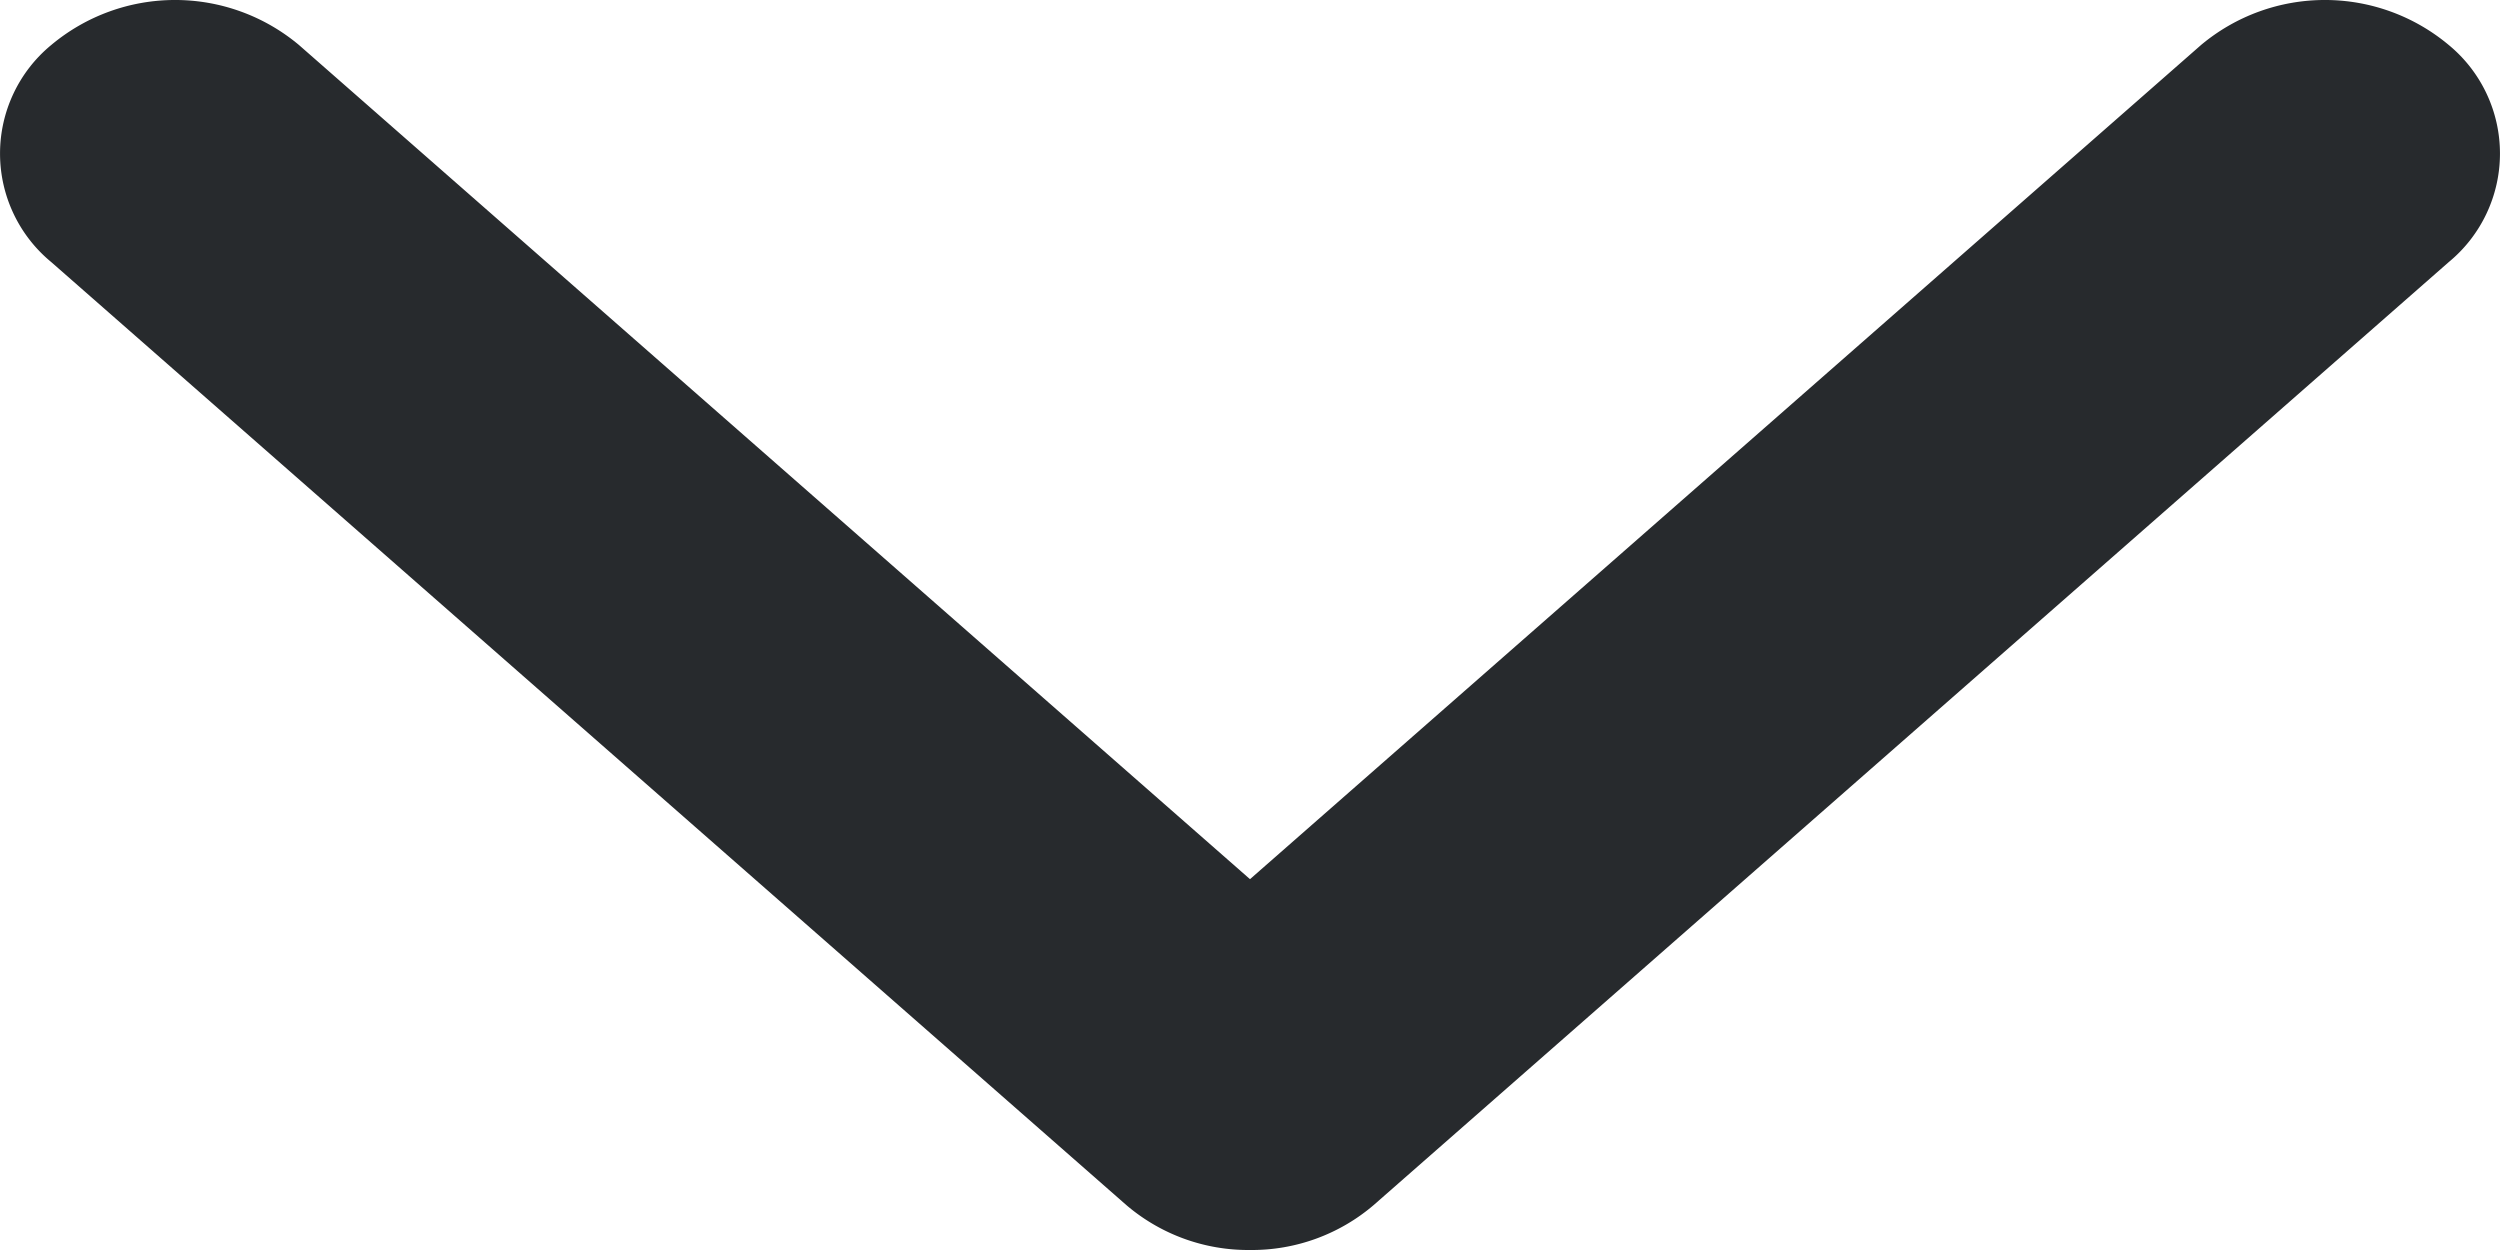 <svg xmlns="http://www.w3.org/2000/svg" fill="none" viewBox="0 0 12 6"><path fill="#272A2D" d="M5.406 5.784L.246 1.258a.675.675 0 0 1 0-1.042.926.926 0 0 1 1.189 0L6 4.22 10.565.216a.926.926 0 0 1 1.189 0 .675.675 0 0 1 0 1.042l-5.16 4.526A.9.9 0 0 1 6 6a.901.901 0 0 1-.594-.216z"/></svg>